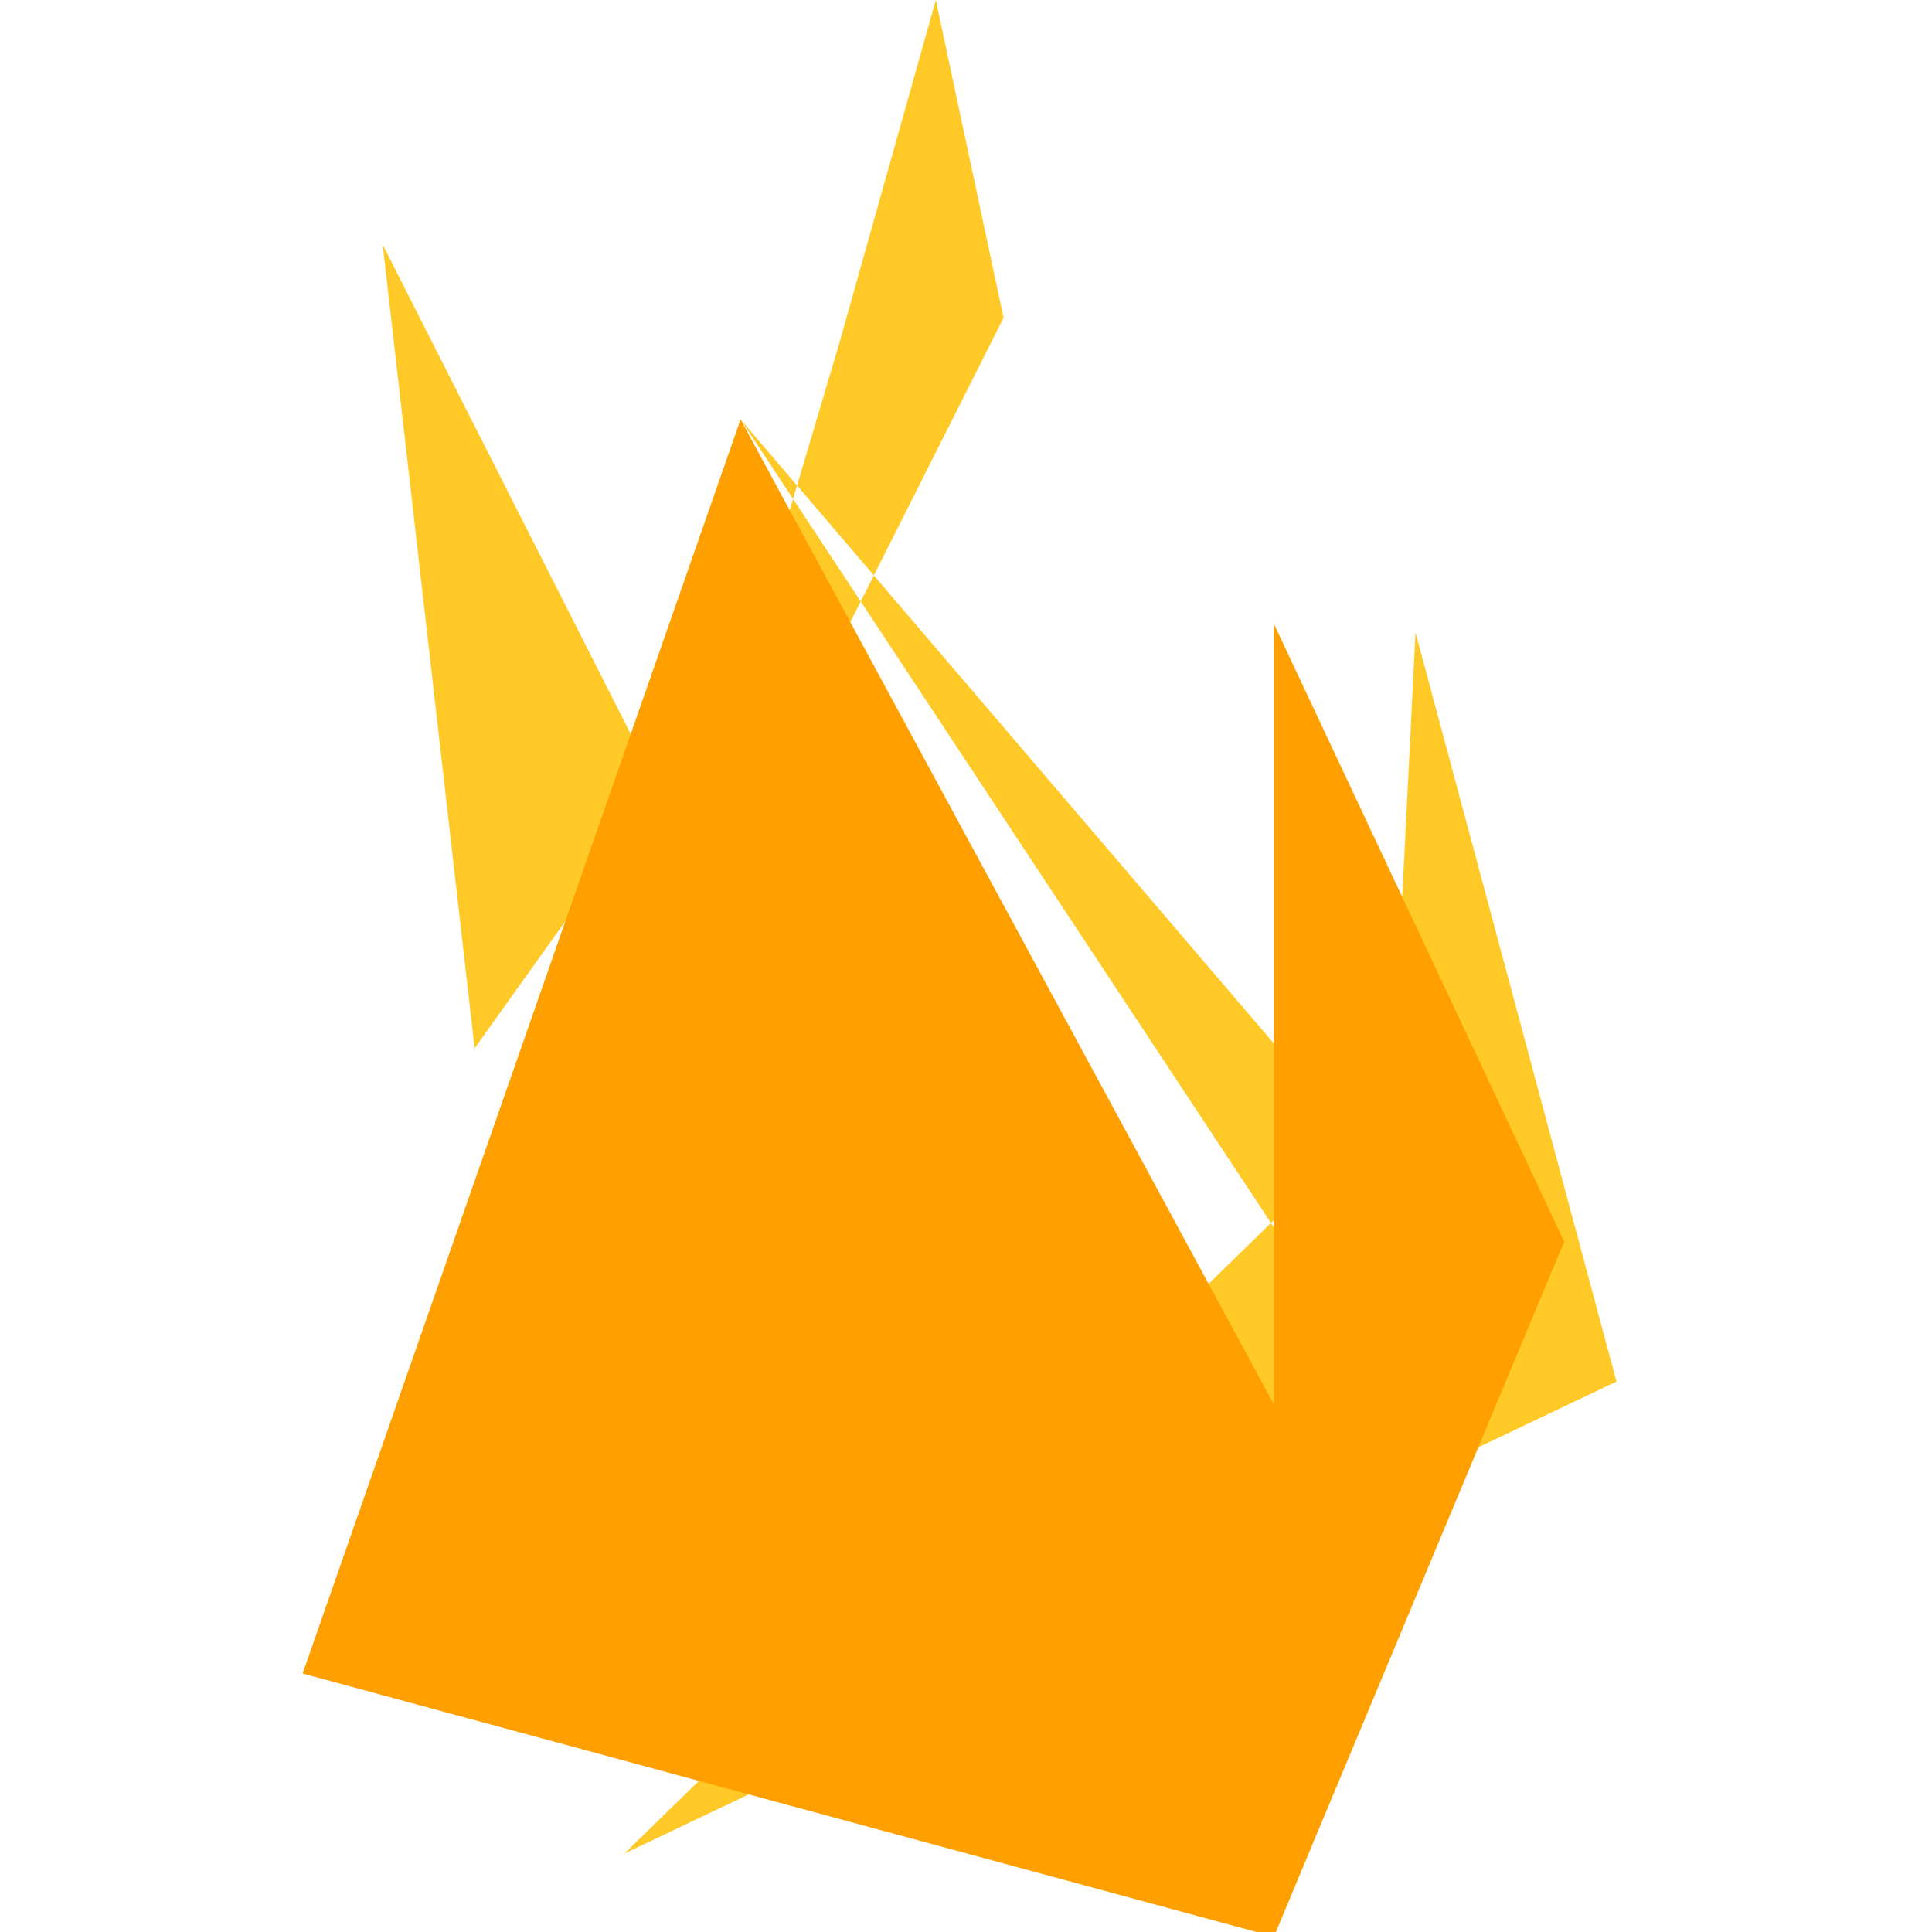 <svg width="25" height="25" viewBox="0 0 256 256" xmlns="http://www.w3.org/2000/svg" fill="none">
  <path fill-rule="evenodd" clip-rule="evenodd" d="M124 0l8.978 42.111L82.33 142.67l28.85-97.07L124 0zm-61.11 138.9l24.443-34.225L50.71 32.422 62.89 138.9zm119.68 44.6L98.14 55.59l81.57 95.446-96.98 94.574 131.46-62.545-26.63-99.28z" fill="#FFCA28"/>
  <path fill-rule="evenodd" clip-rule="evenodd" d="M168.8 186.1L98.13 55.58 40.1 221.75l128.7 34.875 38.46-92.1-38.46-81.86z" fill="#FFA000"/>
</svg>
